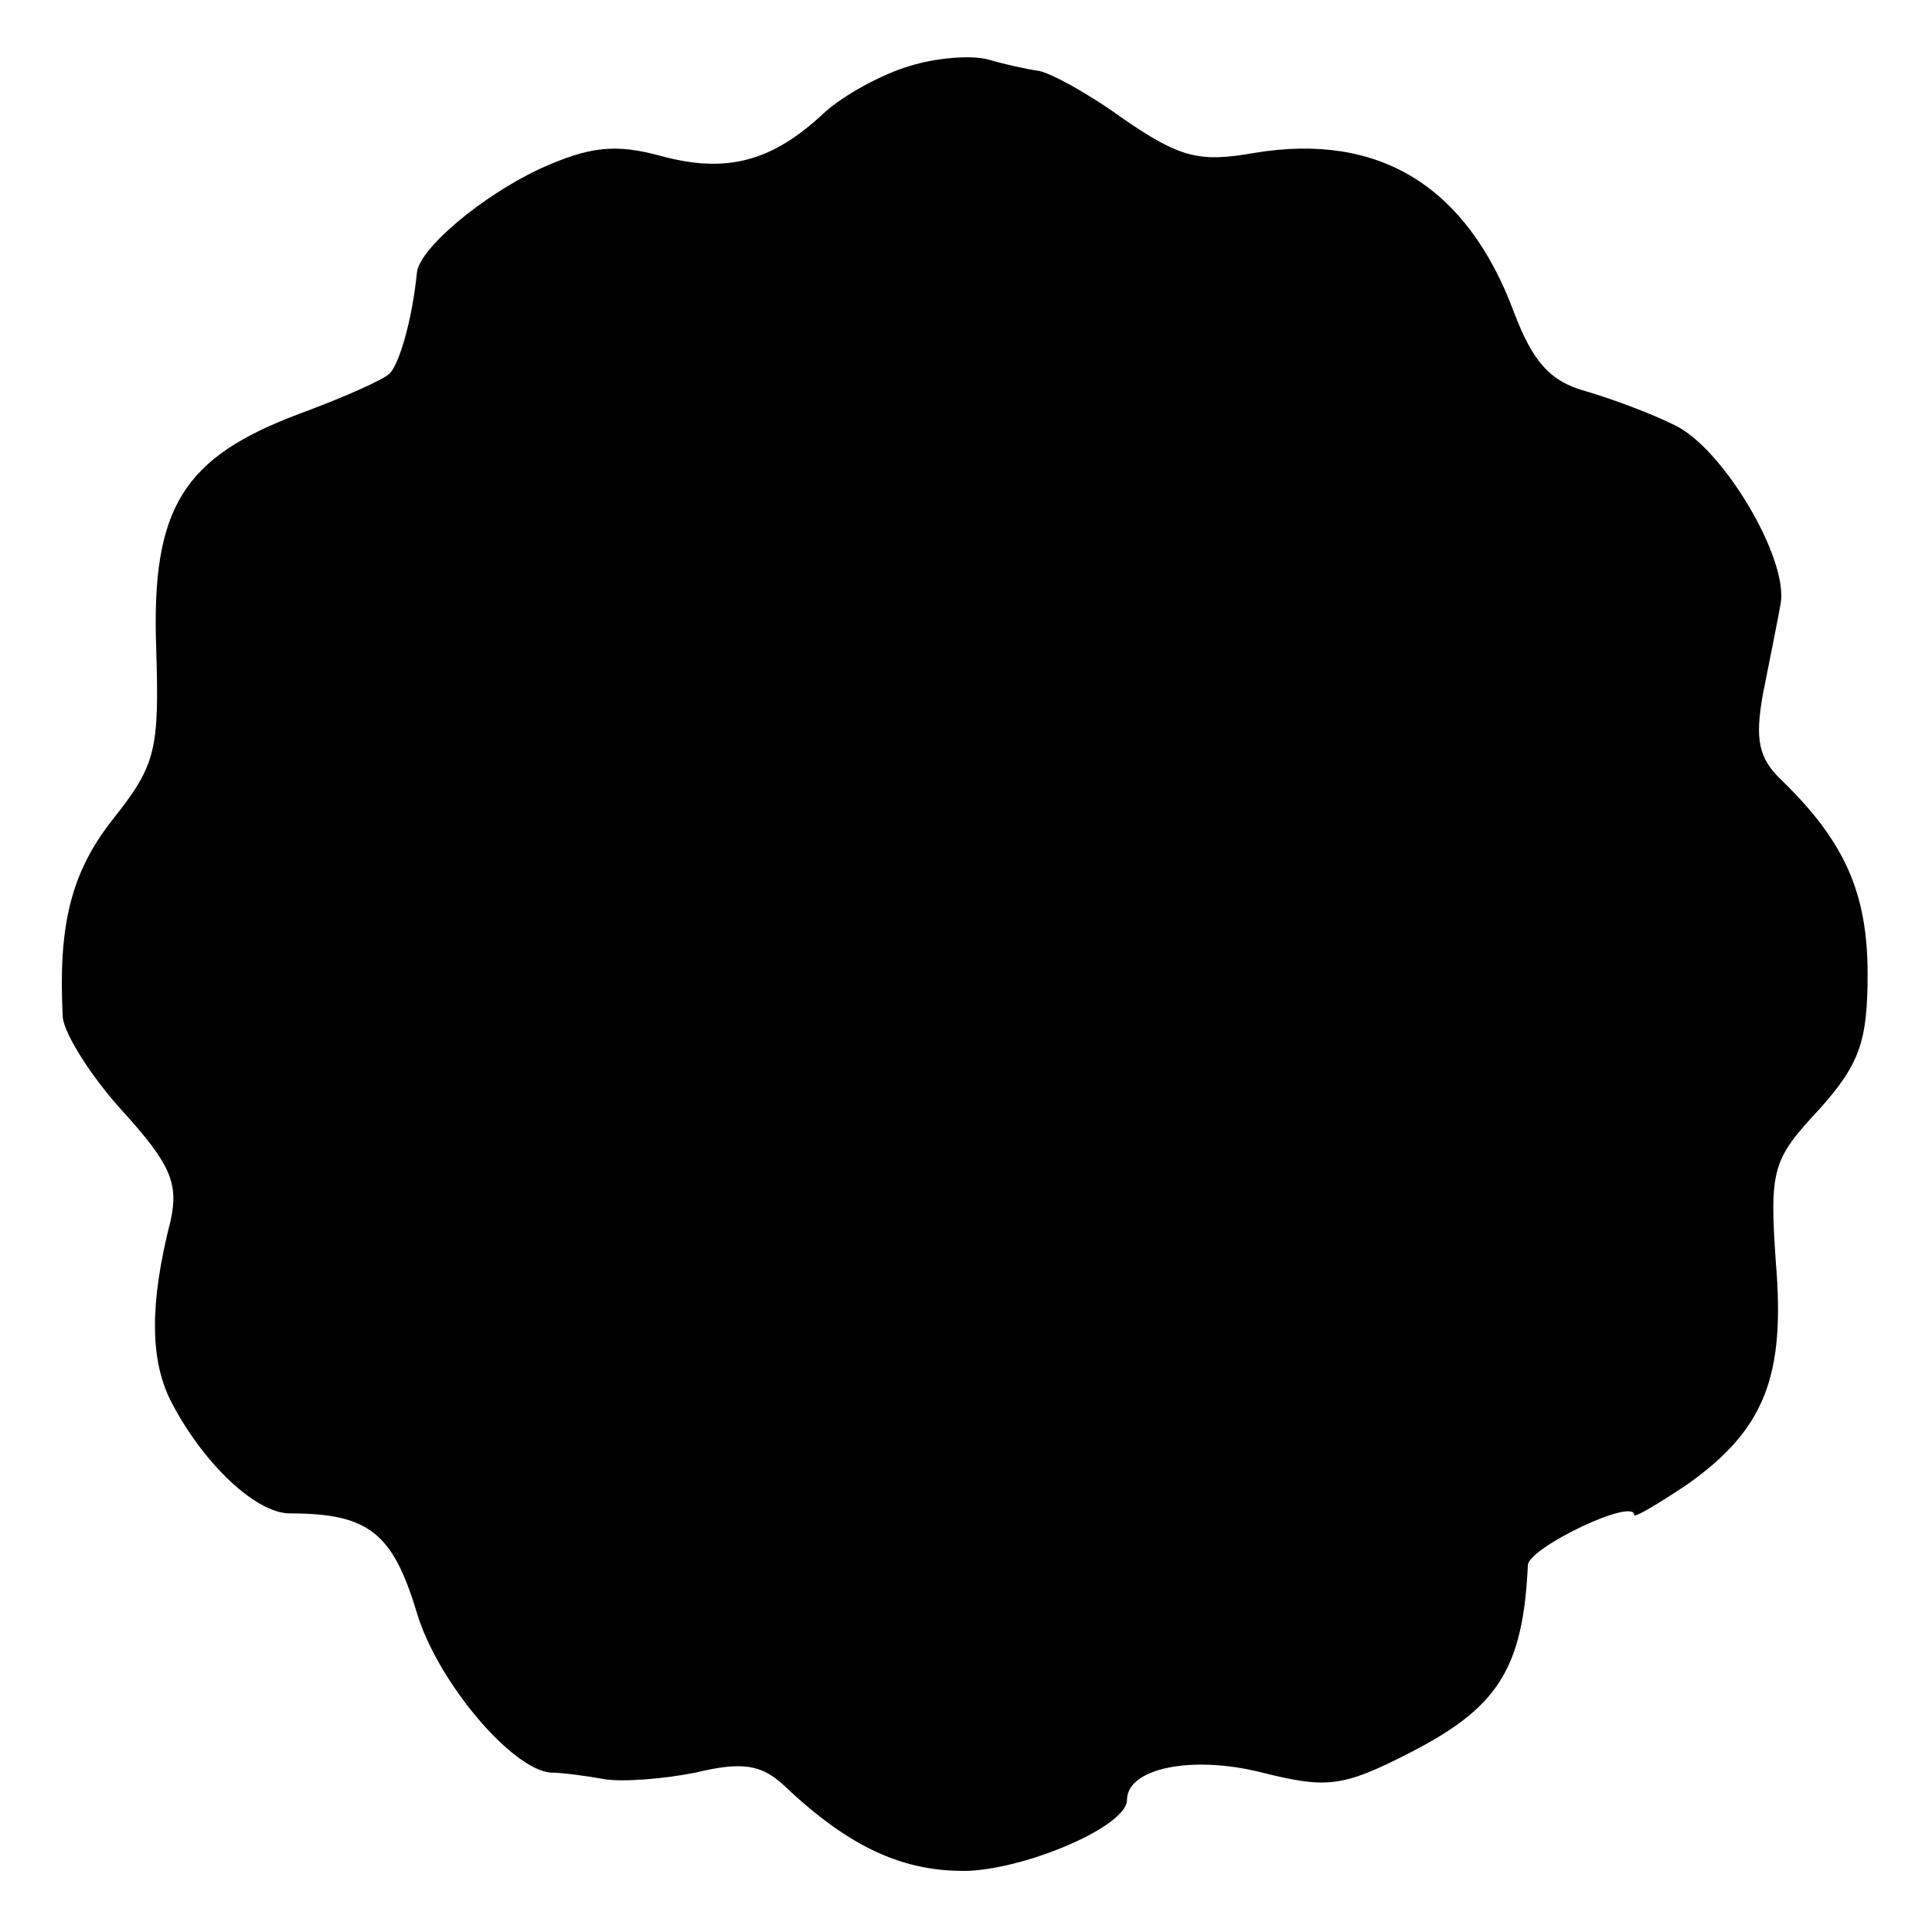 <?xml version="1.0" standalone="no"?>
<!DOCTYPE svg PUBLIC "-//W3C//DTD SVG 20010904//EN"
 "http://www.w3.org/TR/2001/REC-SVG-20010904/DTD/svg10.dtd">
<svg version="1.0" xmlns="http://www.w3.org/2000/svg"
 width="120pt" height="120pt" viewBox="0 0 120 120"
 preserveAspectRatio="xMidYMid meet">
<g transform="translate(0,120) scale(0.1,-0.1)"
fill="#000000" stroke="none">
<path d="M565 1159 c-17 -5 -41 -18 -53 -29 -32 -30 -60 -38 -101 -27 -29 8
-45 6 -76 -8 -36 -17 -74 -49 -76 -64 -3 -30 -11 -57 -17 -63 -4 -4 -29 -15
-56 -25 -72 -27 -92 -58 -89 -145 2 -64 0 -73 -27 -107 -26 -33 -34 -66 -31
-123 1 -10 17 -36 37 -58 30 -33 35 -45 30 -68 -13 -51 -13 -86 0 -112 20 -39
53 -70 74 -70 49 0 64 -12 79 -62 13 -43 59 -97 83 -99 7 0 22 -2 33 -4 11 -2
37 0 57 4 29 7 41 5 55 -8 41 -39 75 -54 115 -53 38 2 98 28 98 44 0 20 41 28
84 17 40 -10 50 -9 91 12 55 28 71 52 74 117 1 11 66 42 66 31 0 -2 15 7 33
19 48 34 61 67 55 138 -4 58 -2 64 27 95 25 28 30 42 30 84 0 50 -14 82 -53
120 -15 14 -17 26 -12 54 4 20 9 45 11 56 5 28 -36 97 -66 111 -14 7 -38 16
-55 21 -22 6 -33 18 -45 50 -29 77 -83 111 -161 98 -34 -6 -46 -3 -81 21 -22
16 -46 29 -53 30 -7 1 -21 4 -31 7 -11 3 -33 1 -49 -4z"/>
</g>
</svg>

